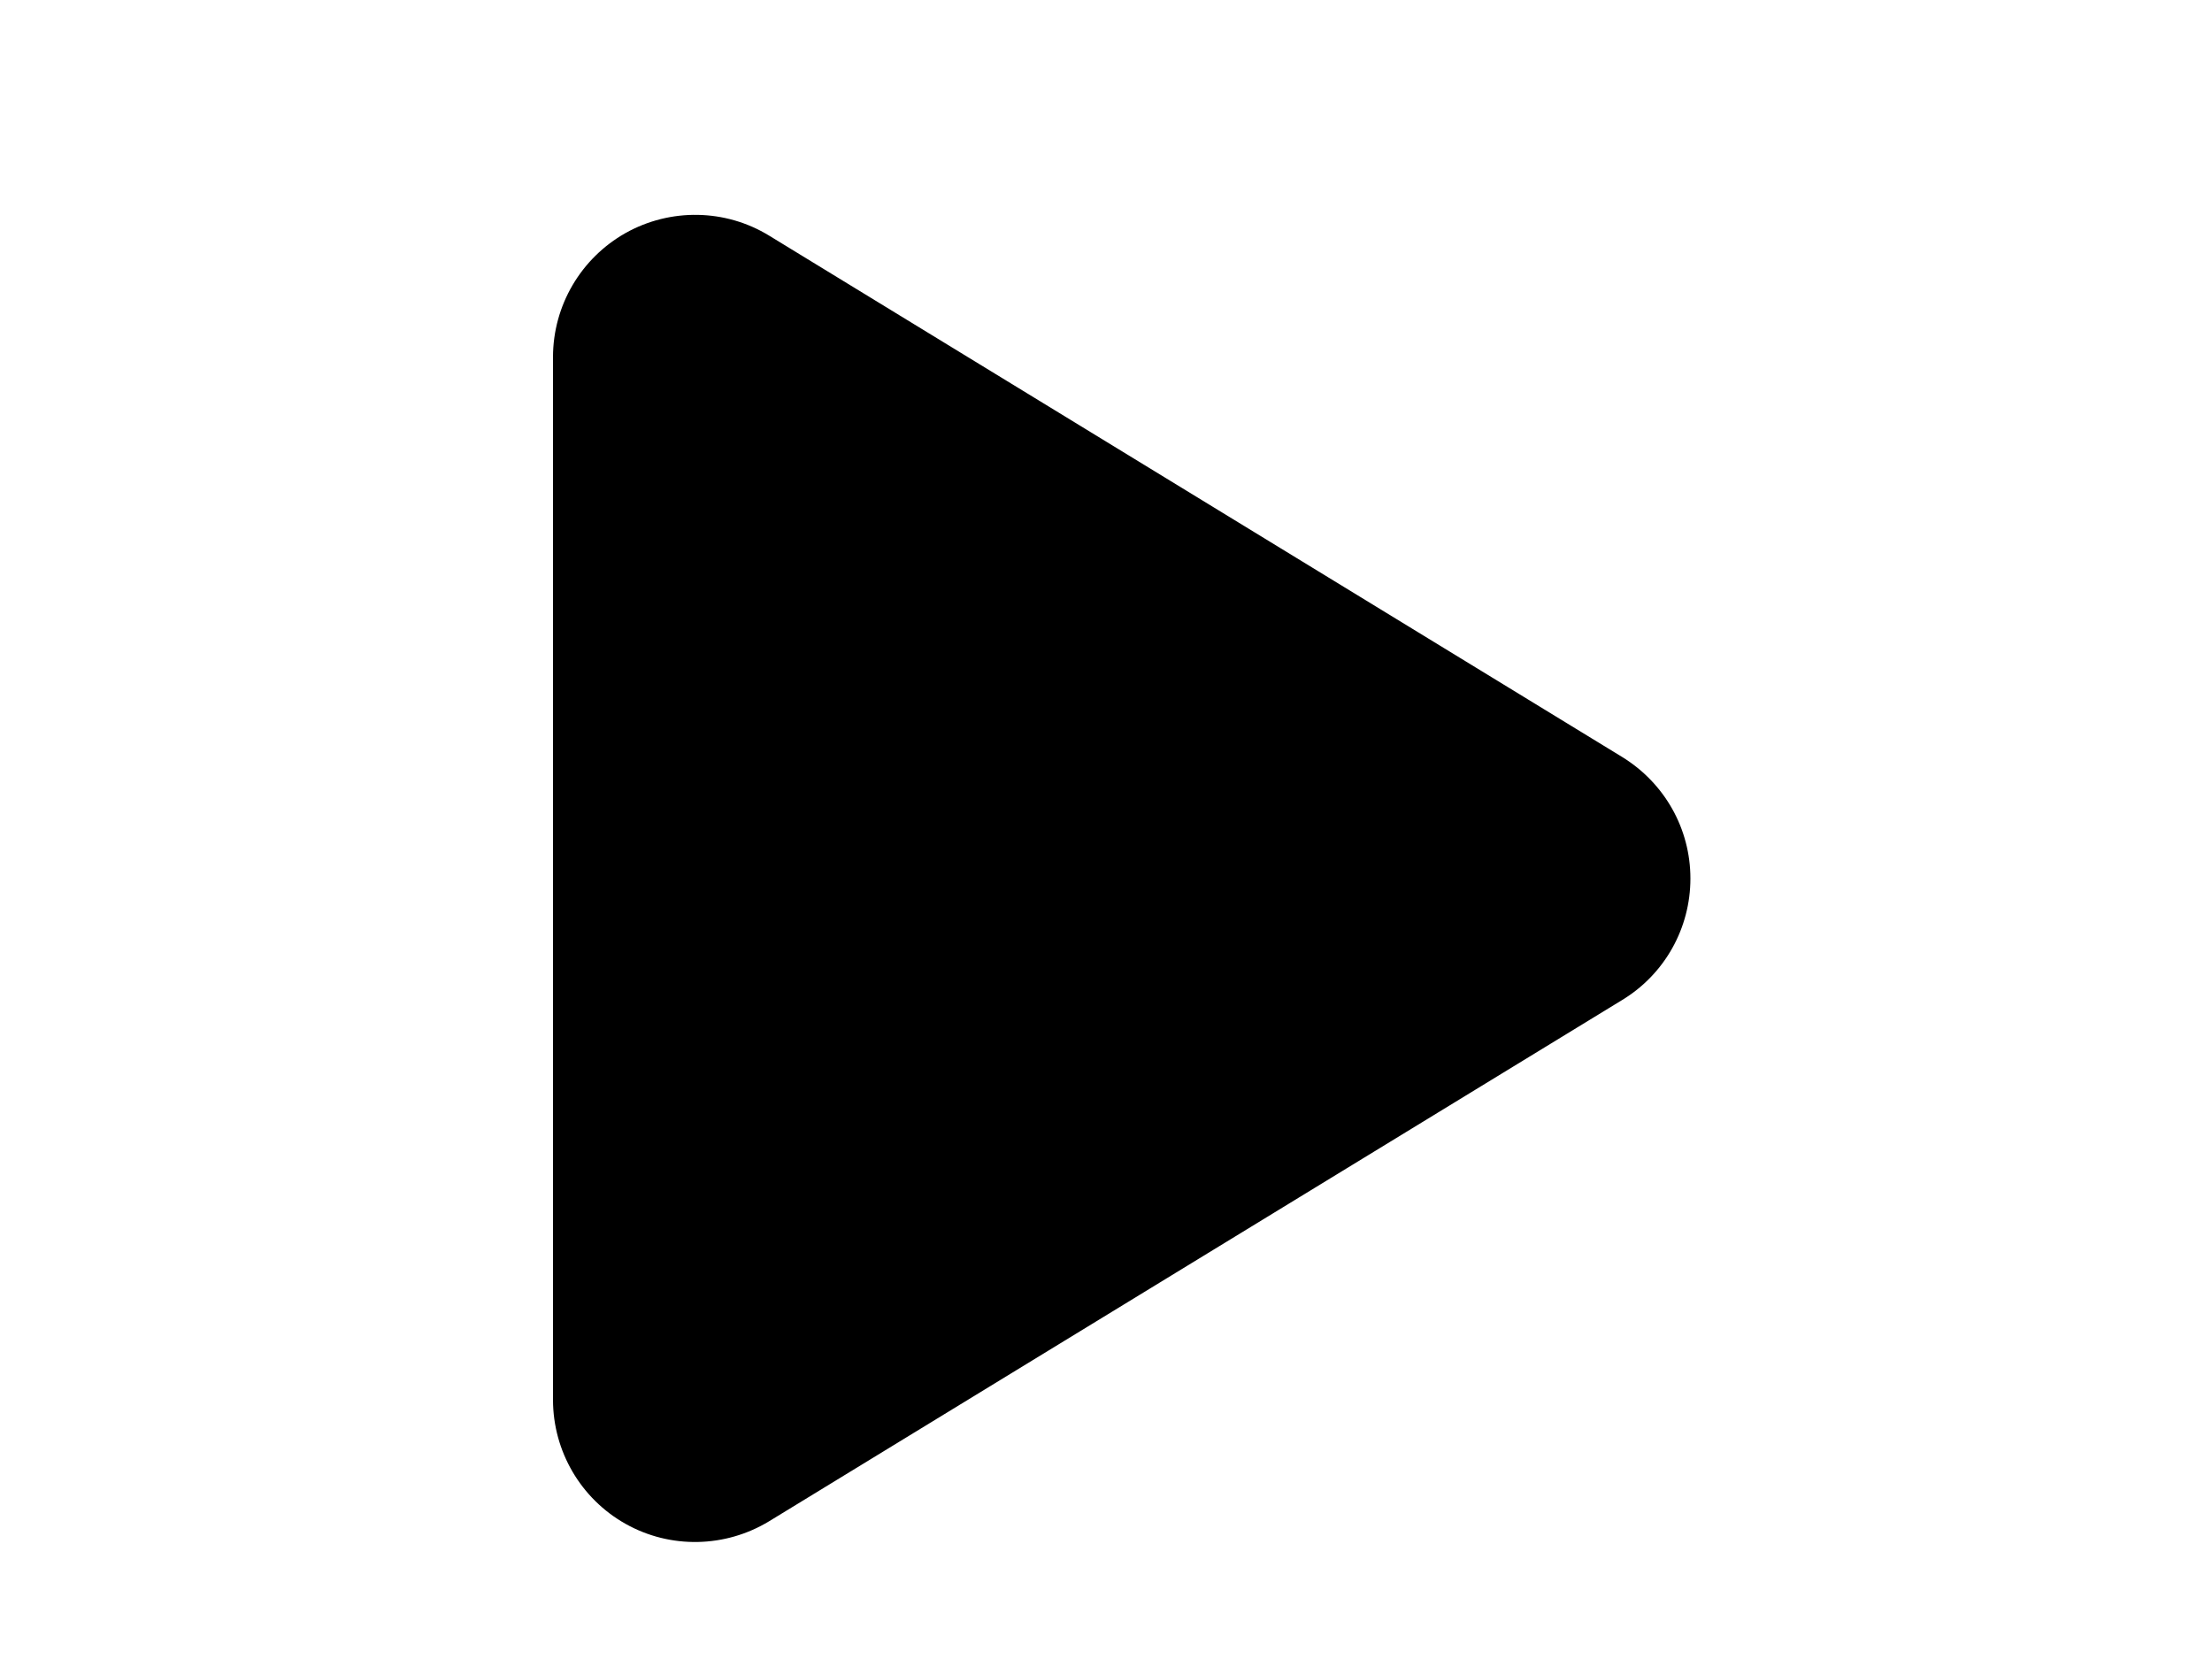 <svg width="20" height="15" viewBox="0 0 20 15" fill="none" xmlns="http://www.w3.org/2000/svg">
<path d="M6.955 2.131C6.559 1.888 6.061 1.88 5.656 2.107C5.252 2.335 5 2.763 5 3.229V12.656C5 13.122 5.252 13.551 5.656 13.778C6.061 14.006 6.559 13.995 6.955 13.754L14.668 9.041C15.051 8.808 15.284 8.393 15.284 7.943C15.284 7.493 15.051 7.081 14.668 6.845L6.955 2.131Z" fill="black"/>
</svg>
